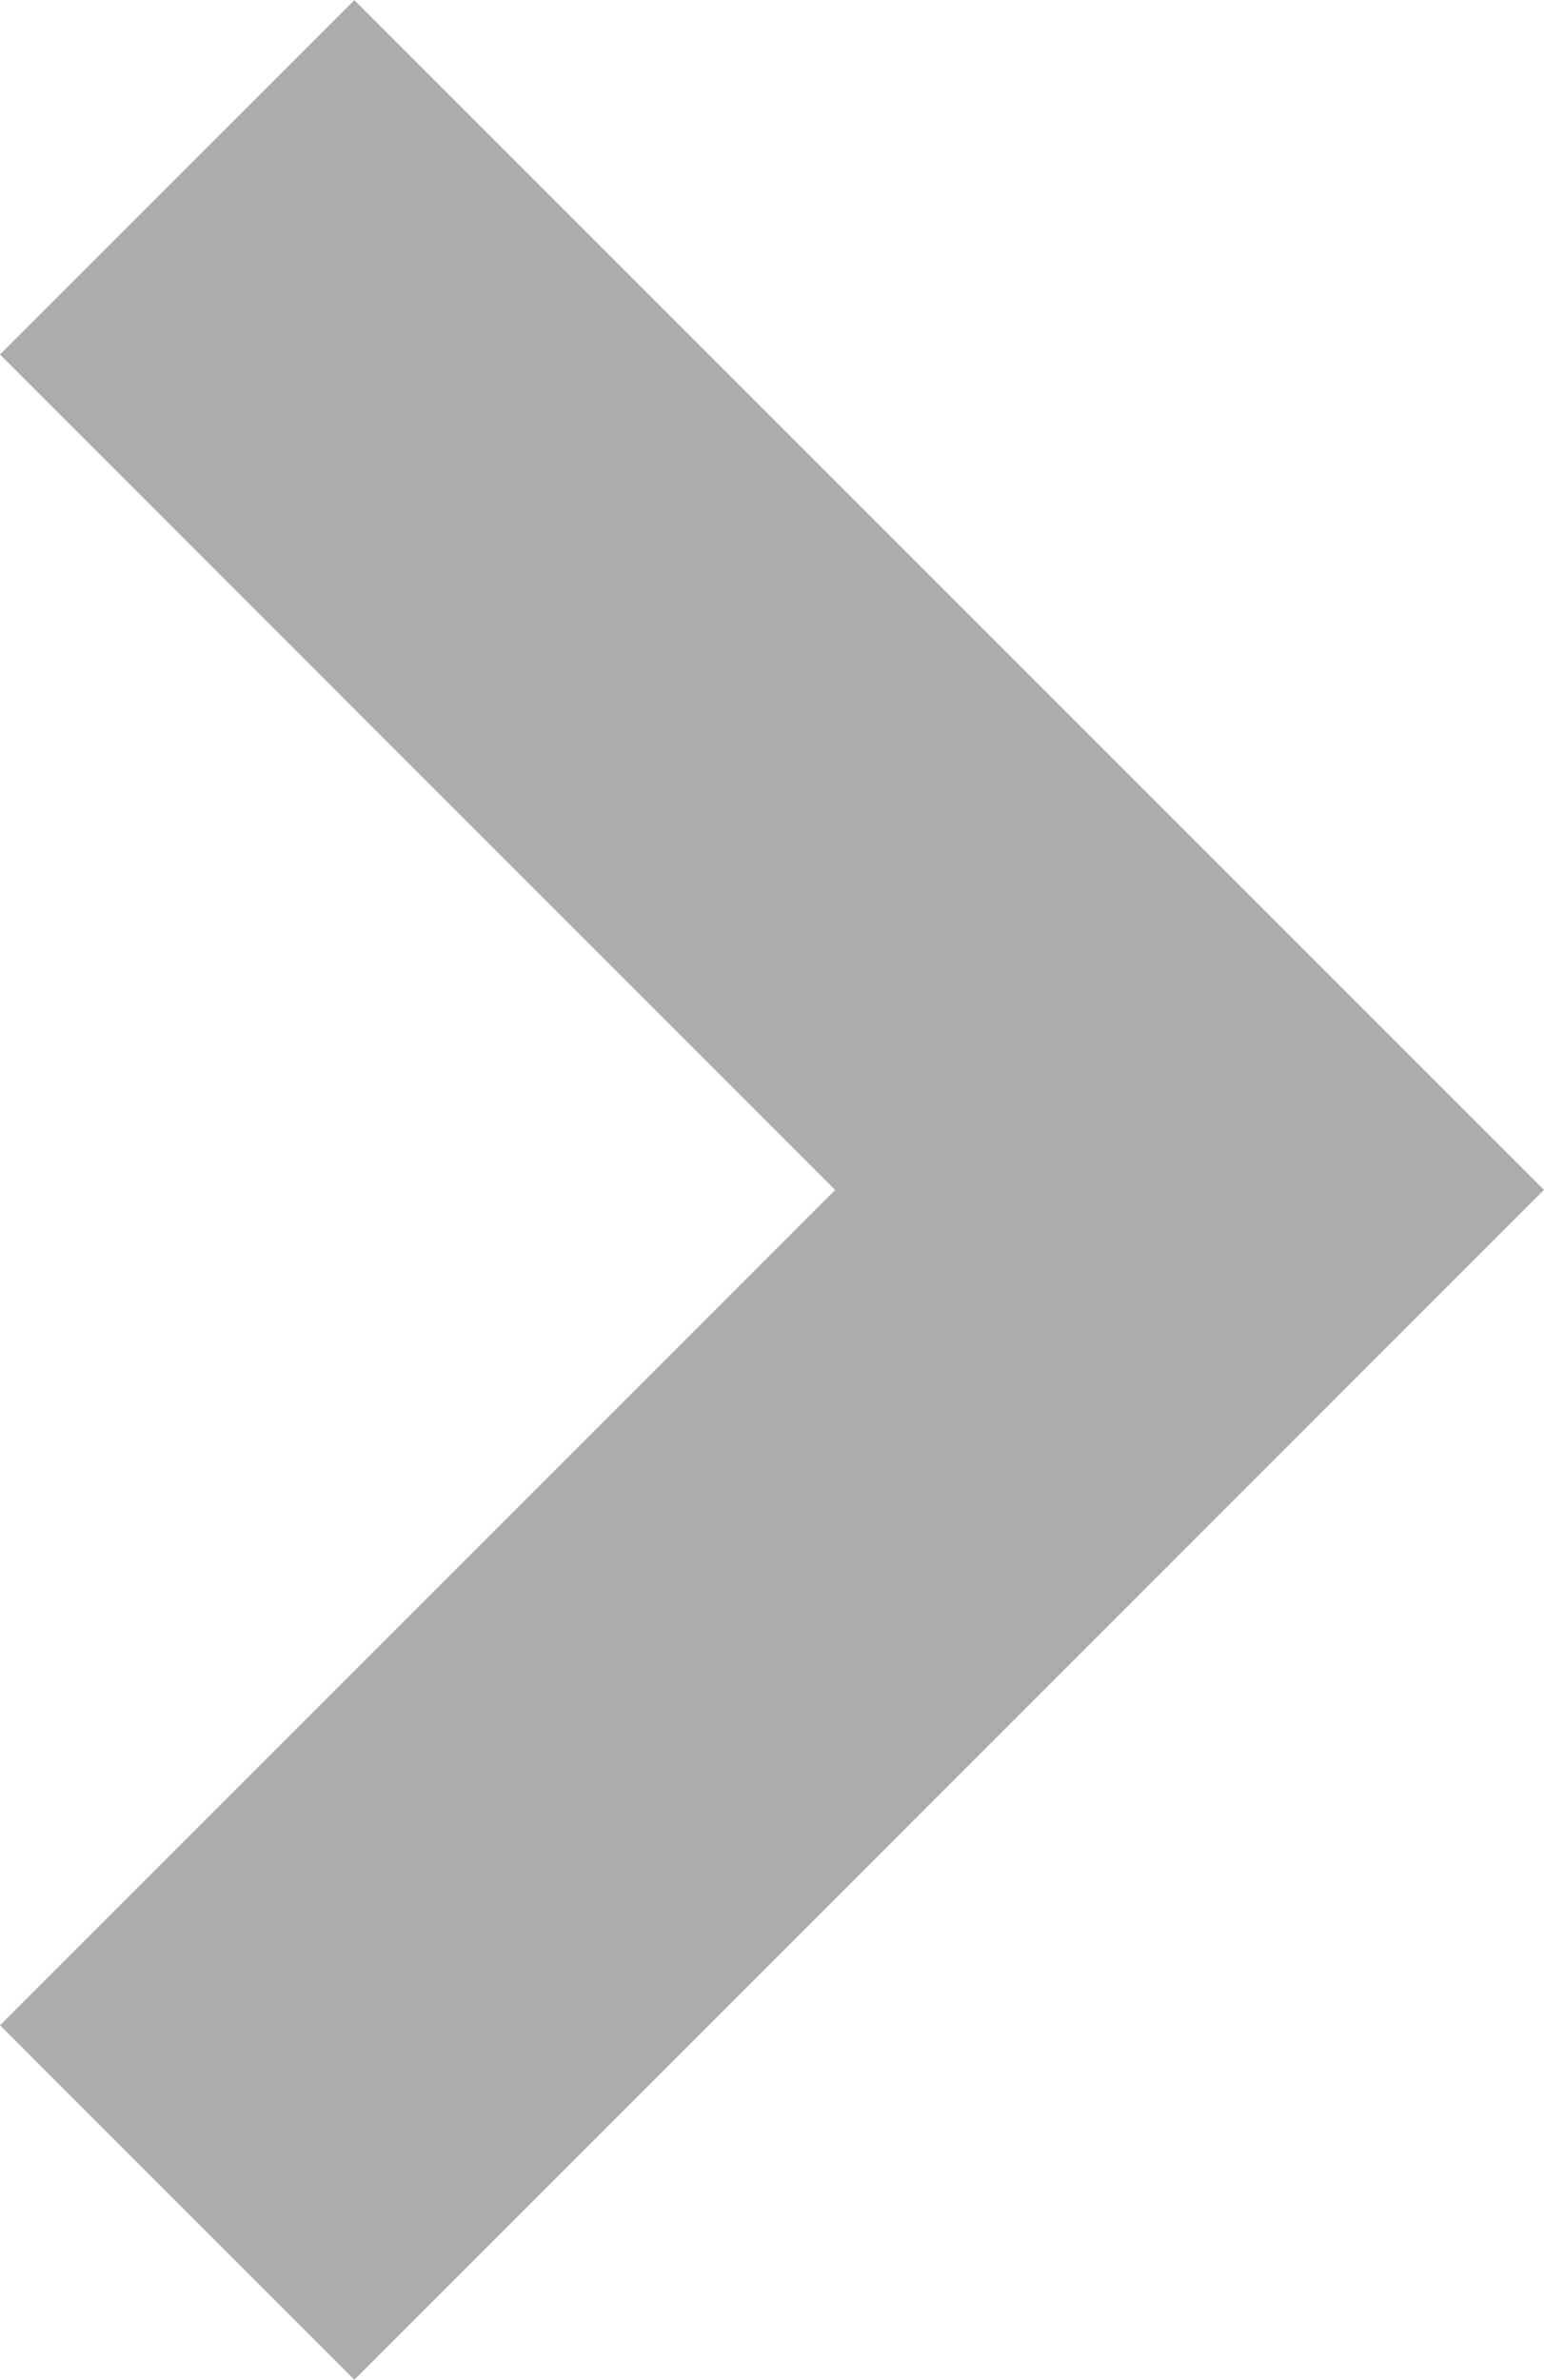 <svg xmlns="http://www.w3.org/2000/svg" width="22" height="33.902" viewBox="0 0 22 33.902">
  <g id="arrow-front" transform="translate(-10 -0.004)">
    <path id="Trazado_36" data-name="Trazado 36" d="M16.951,22,0,5.049,5.049,0l11.9,11.9L28.852,0,33.9,5.049Z" transform="translate(10 33.906) rotate(-90)" fill="#acacac"/>
  </g>
</svg>
